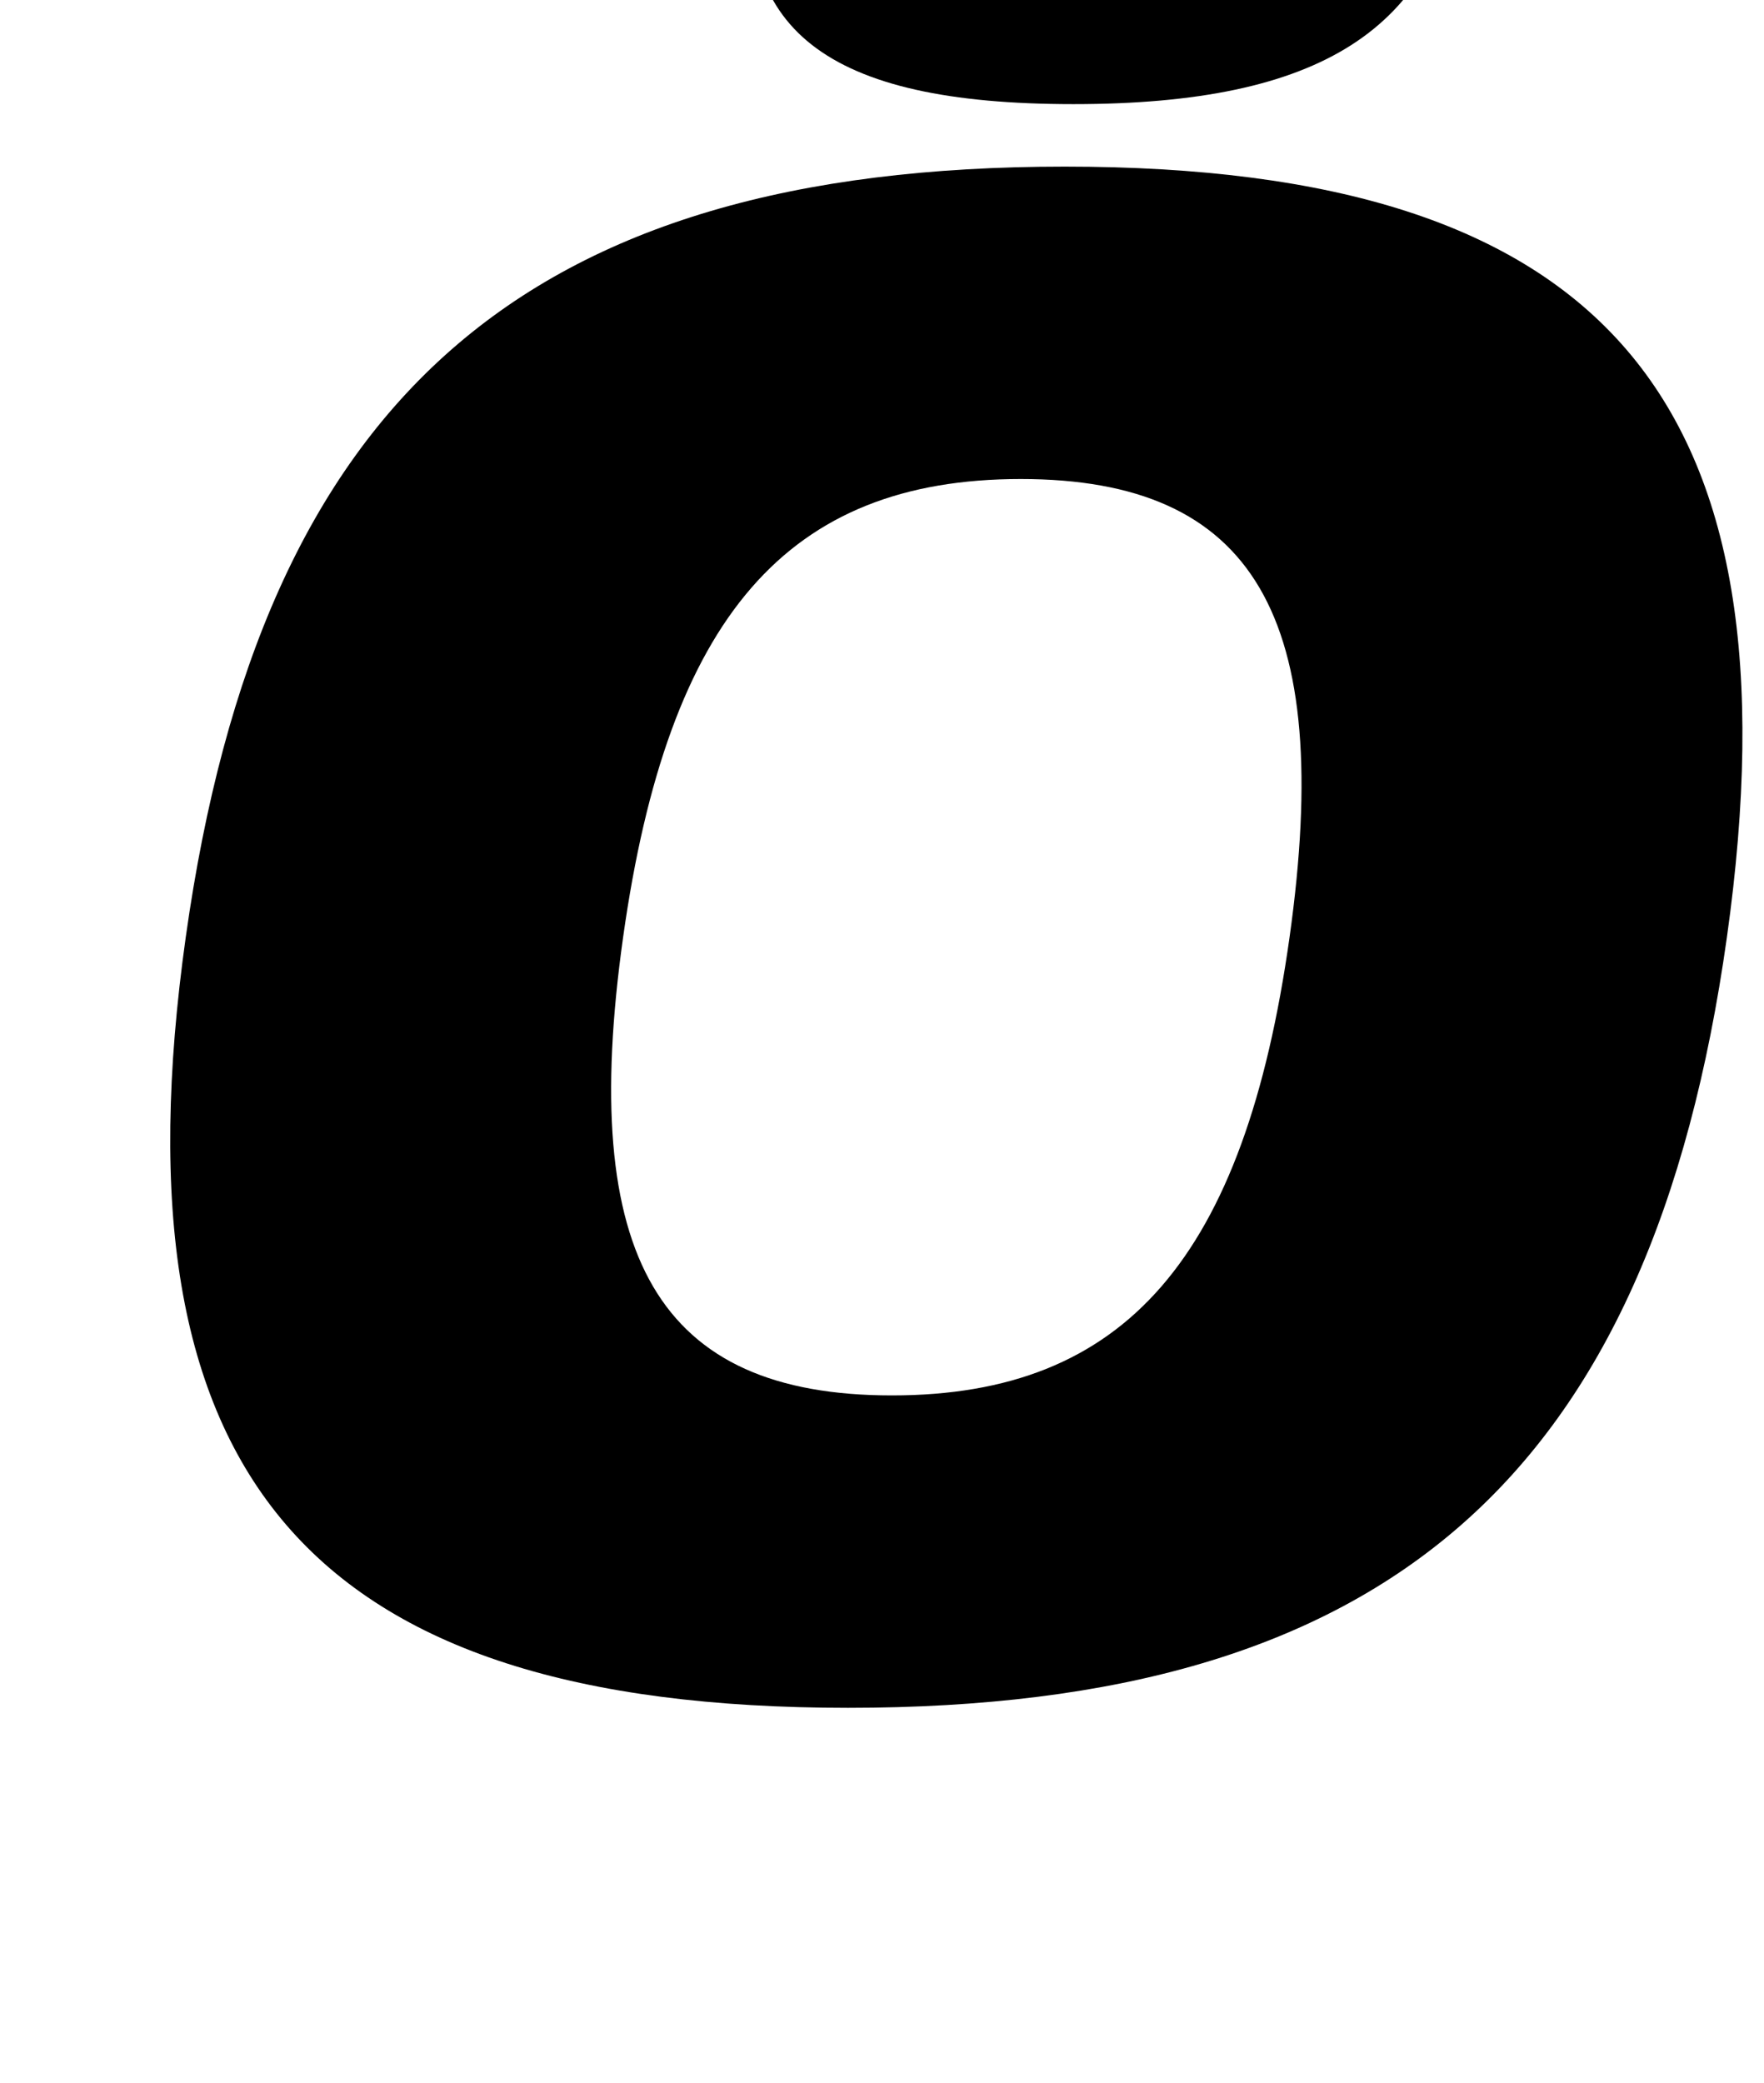 <?xml version="1.0" standalone="no"?>
<!DOCTYPE svg PUBLIC "-//W3C//DTD SVG 1.1//EN" "http://www.w3.org/Graphics/SVG/1.1/DTD/svg11.dtd" >
<svg xmlns="http://www.w3.org/2000/svg" xmlns:xlink="http://www.w3.org/1999/xlink" version="1.1" viewBox="-10 0 847 1000">
  <g transform="matrix(1 0 0 -1 0 800)">
   <path fill="currentColor"
d="M501.19 720c259 0 354.4 -111 318 -370s-163 -370 -422 -370s-354.4 111 -318 370s163 370 422 370zM418.271 130c112 0 169.28 66 190.92 220s-17.08 220 -129.08 220s-169.28 -66 -190.92 -220s17.08 -220 129.08 -220zM692.271 870
c-11.81 -84 -67.869 -120 -186.869 -120s-164.94 36 -153.131 120h130c-3.94 -28 6.369 -40 34.369 -40s41.69 12 45.631 40h130z" />
  </g>

</svg>
